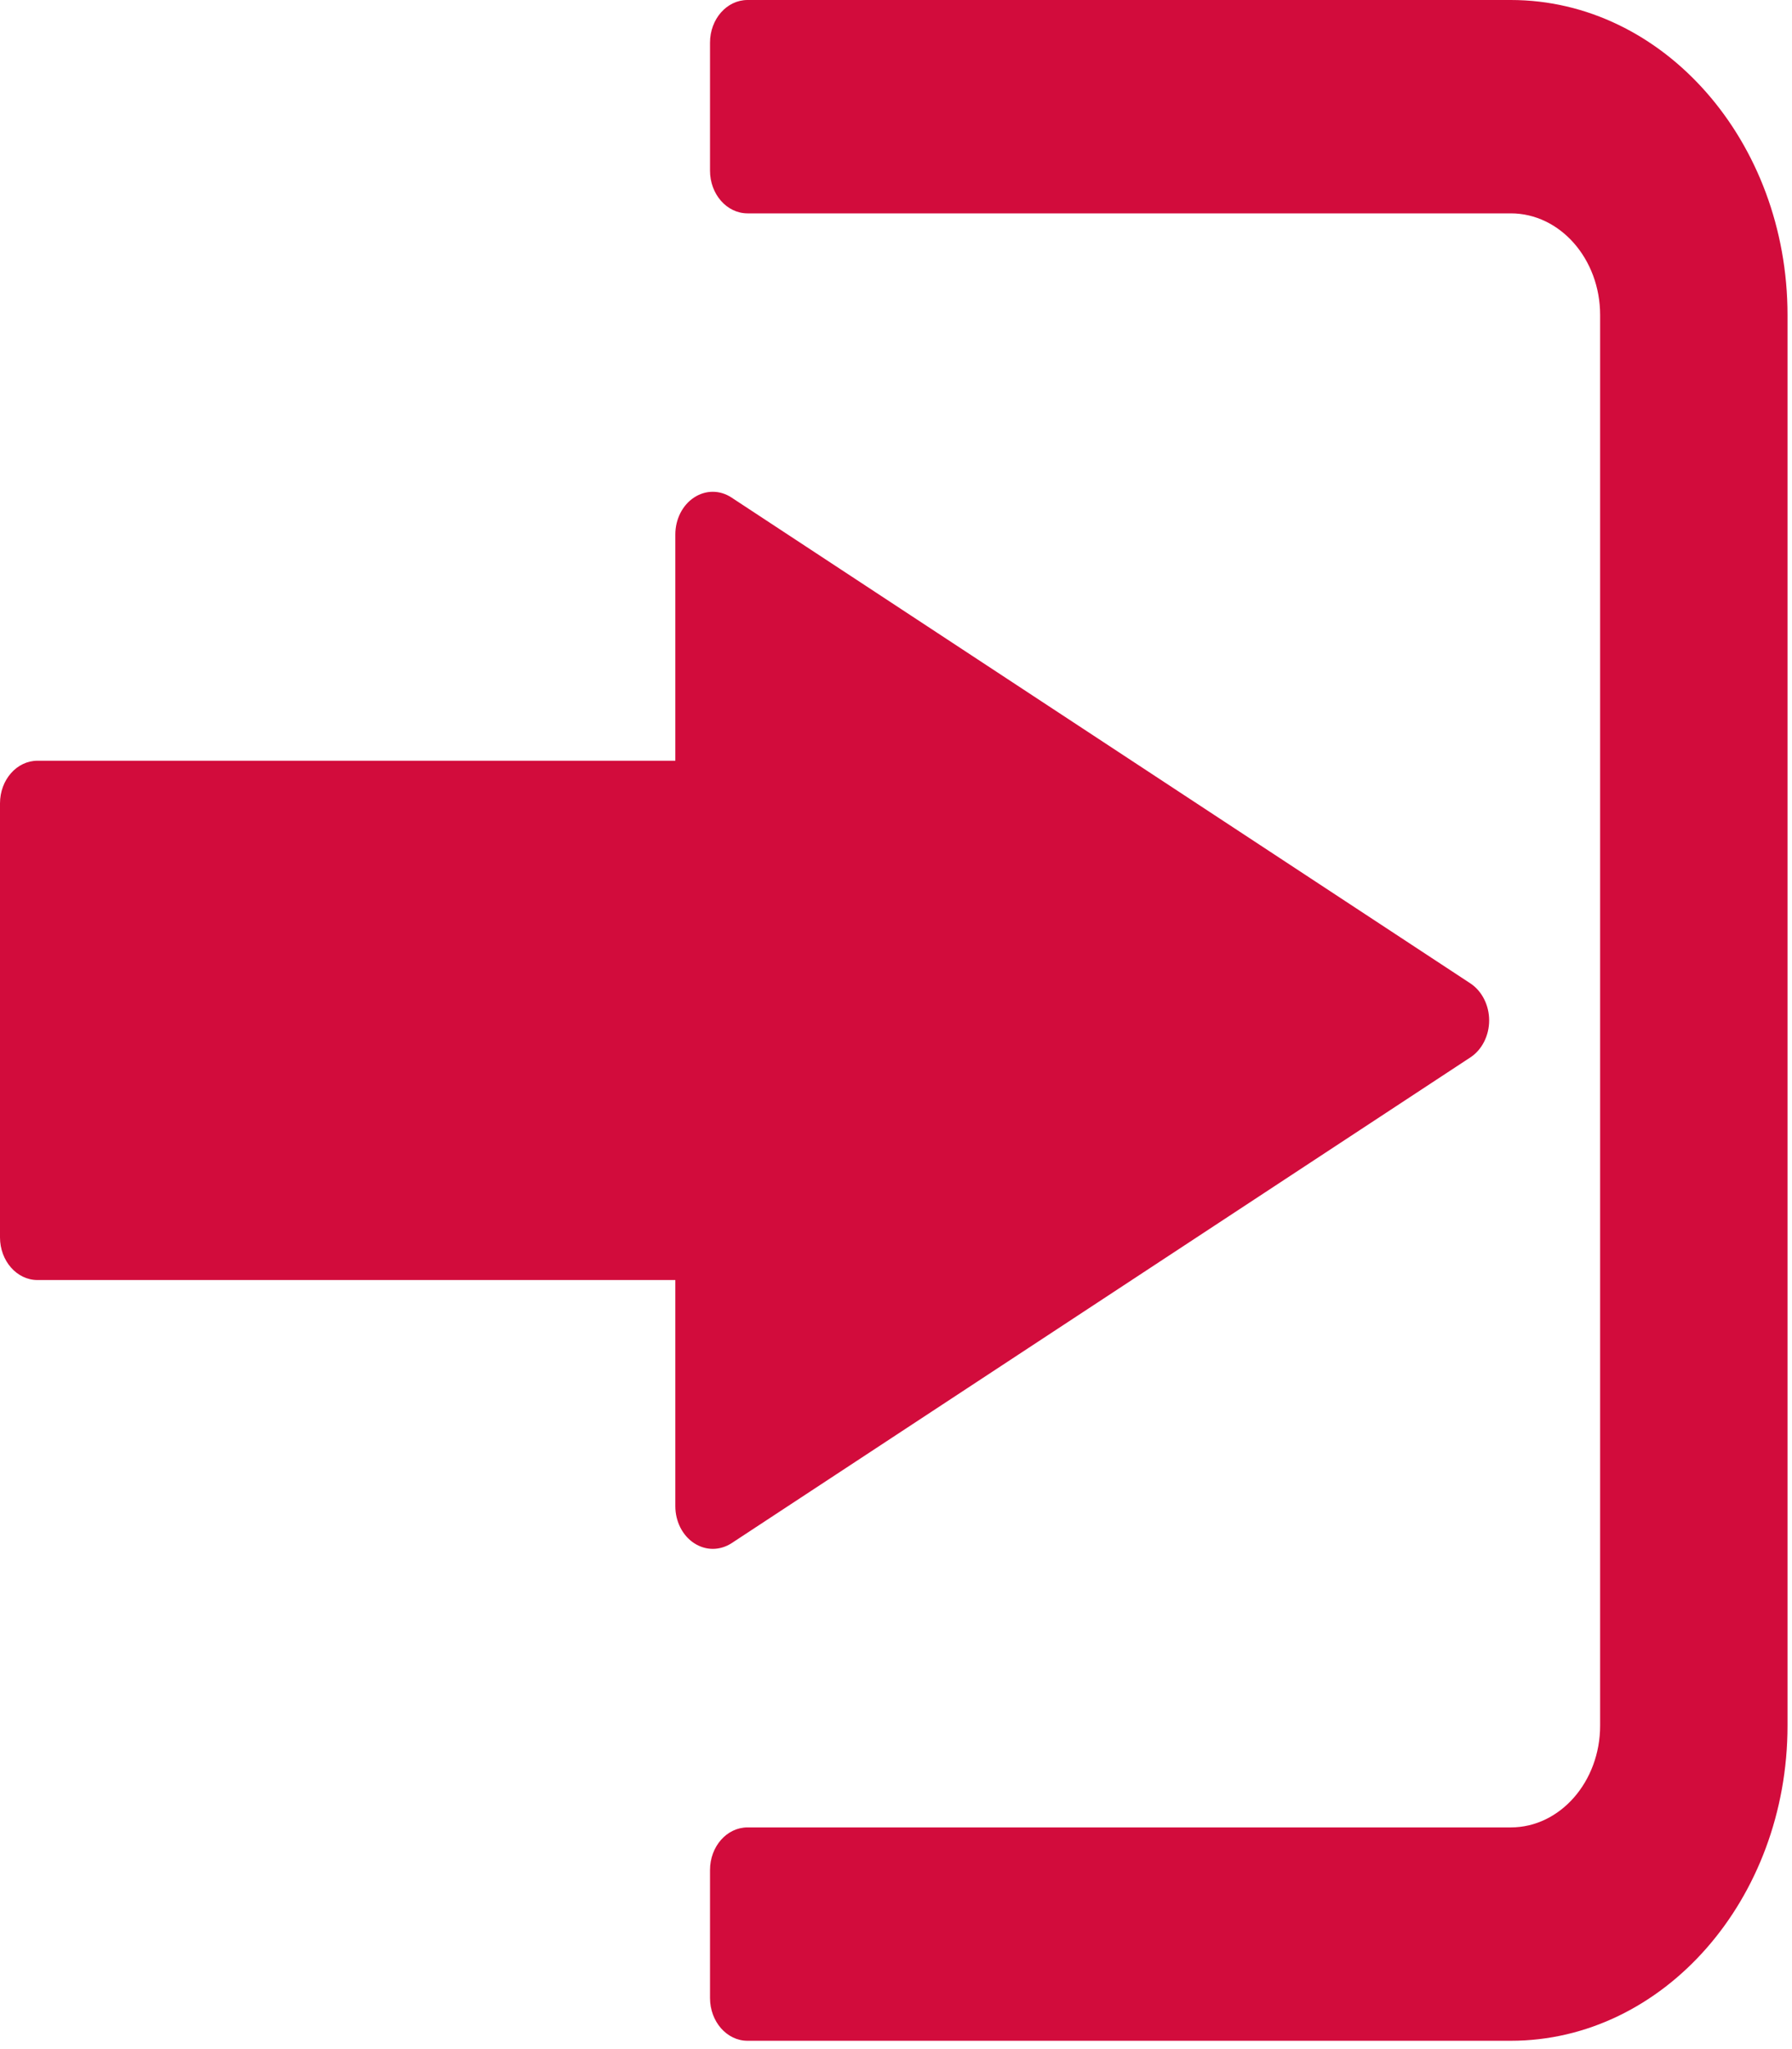<svg width="14" height="16" viewBox="0 0 14 16" fill="none" xmlns="http://www.w3.org/2000/svg">
<path d="M5.715 12.05L11.488 8.256C11.578 8.197 11.634 8.086 11.634 7.968C11.634 7.849 11.578 7.739 11.488 7.679L5.715 3.885C5.624 3.825 5.513 3.825 5.422 3.885C5.332 3.944 5.276 4.054 5.276 4.173V5.94H0.293C0.131 5.94 0 6.089 0 6.273V9.662C0 9.845 0.131 9.995 0.293 9.995H5.276V11.761C5.276 11.88 5.332 11.99 5.422 12.049C5.468 12.079 5.518 12.094 5.569 12.094C5.619 12.094 5.67 12.079 5.715 12.05Z" fill="#D20C3C"/>
<path d="M11.803 0H5.84C5.678 0 5.547 0.149 5.547 0.333V1.333C5.547 1.516 5.678 1.666 5.84 1.666H11.803C12.188 1.666 12.501 2.022 12.501 2.46V13.474C12.501 13.912 12.188 14.269 11.803 14.269H5.84C5.678 14.269 5.547 14.418 5.547 14.602V15.601C5.547 15.785 5.678 15.935 5.84 15.935H11.803C12.995 15.935 13.965 14.831 13.965 13.474V2.46C13.965 1.104 12.995 0 11.803 0Z" fill="#D20C3C"/>
</svg>
